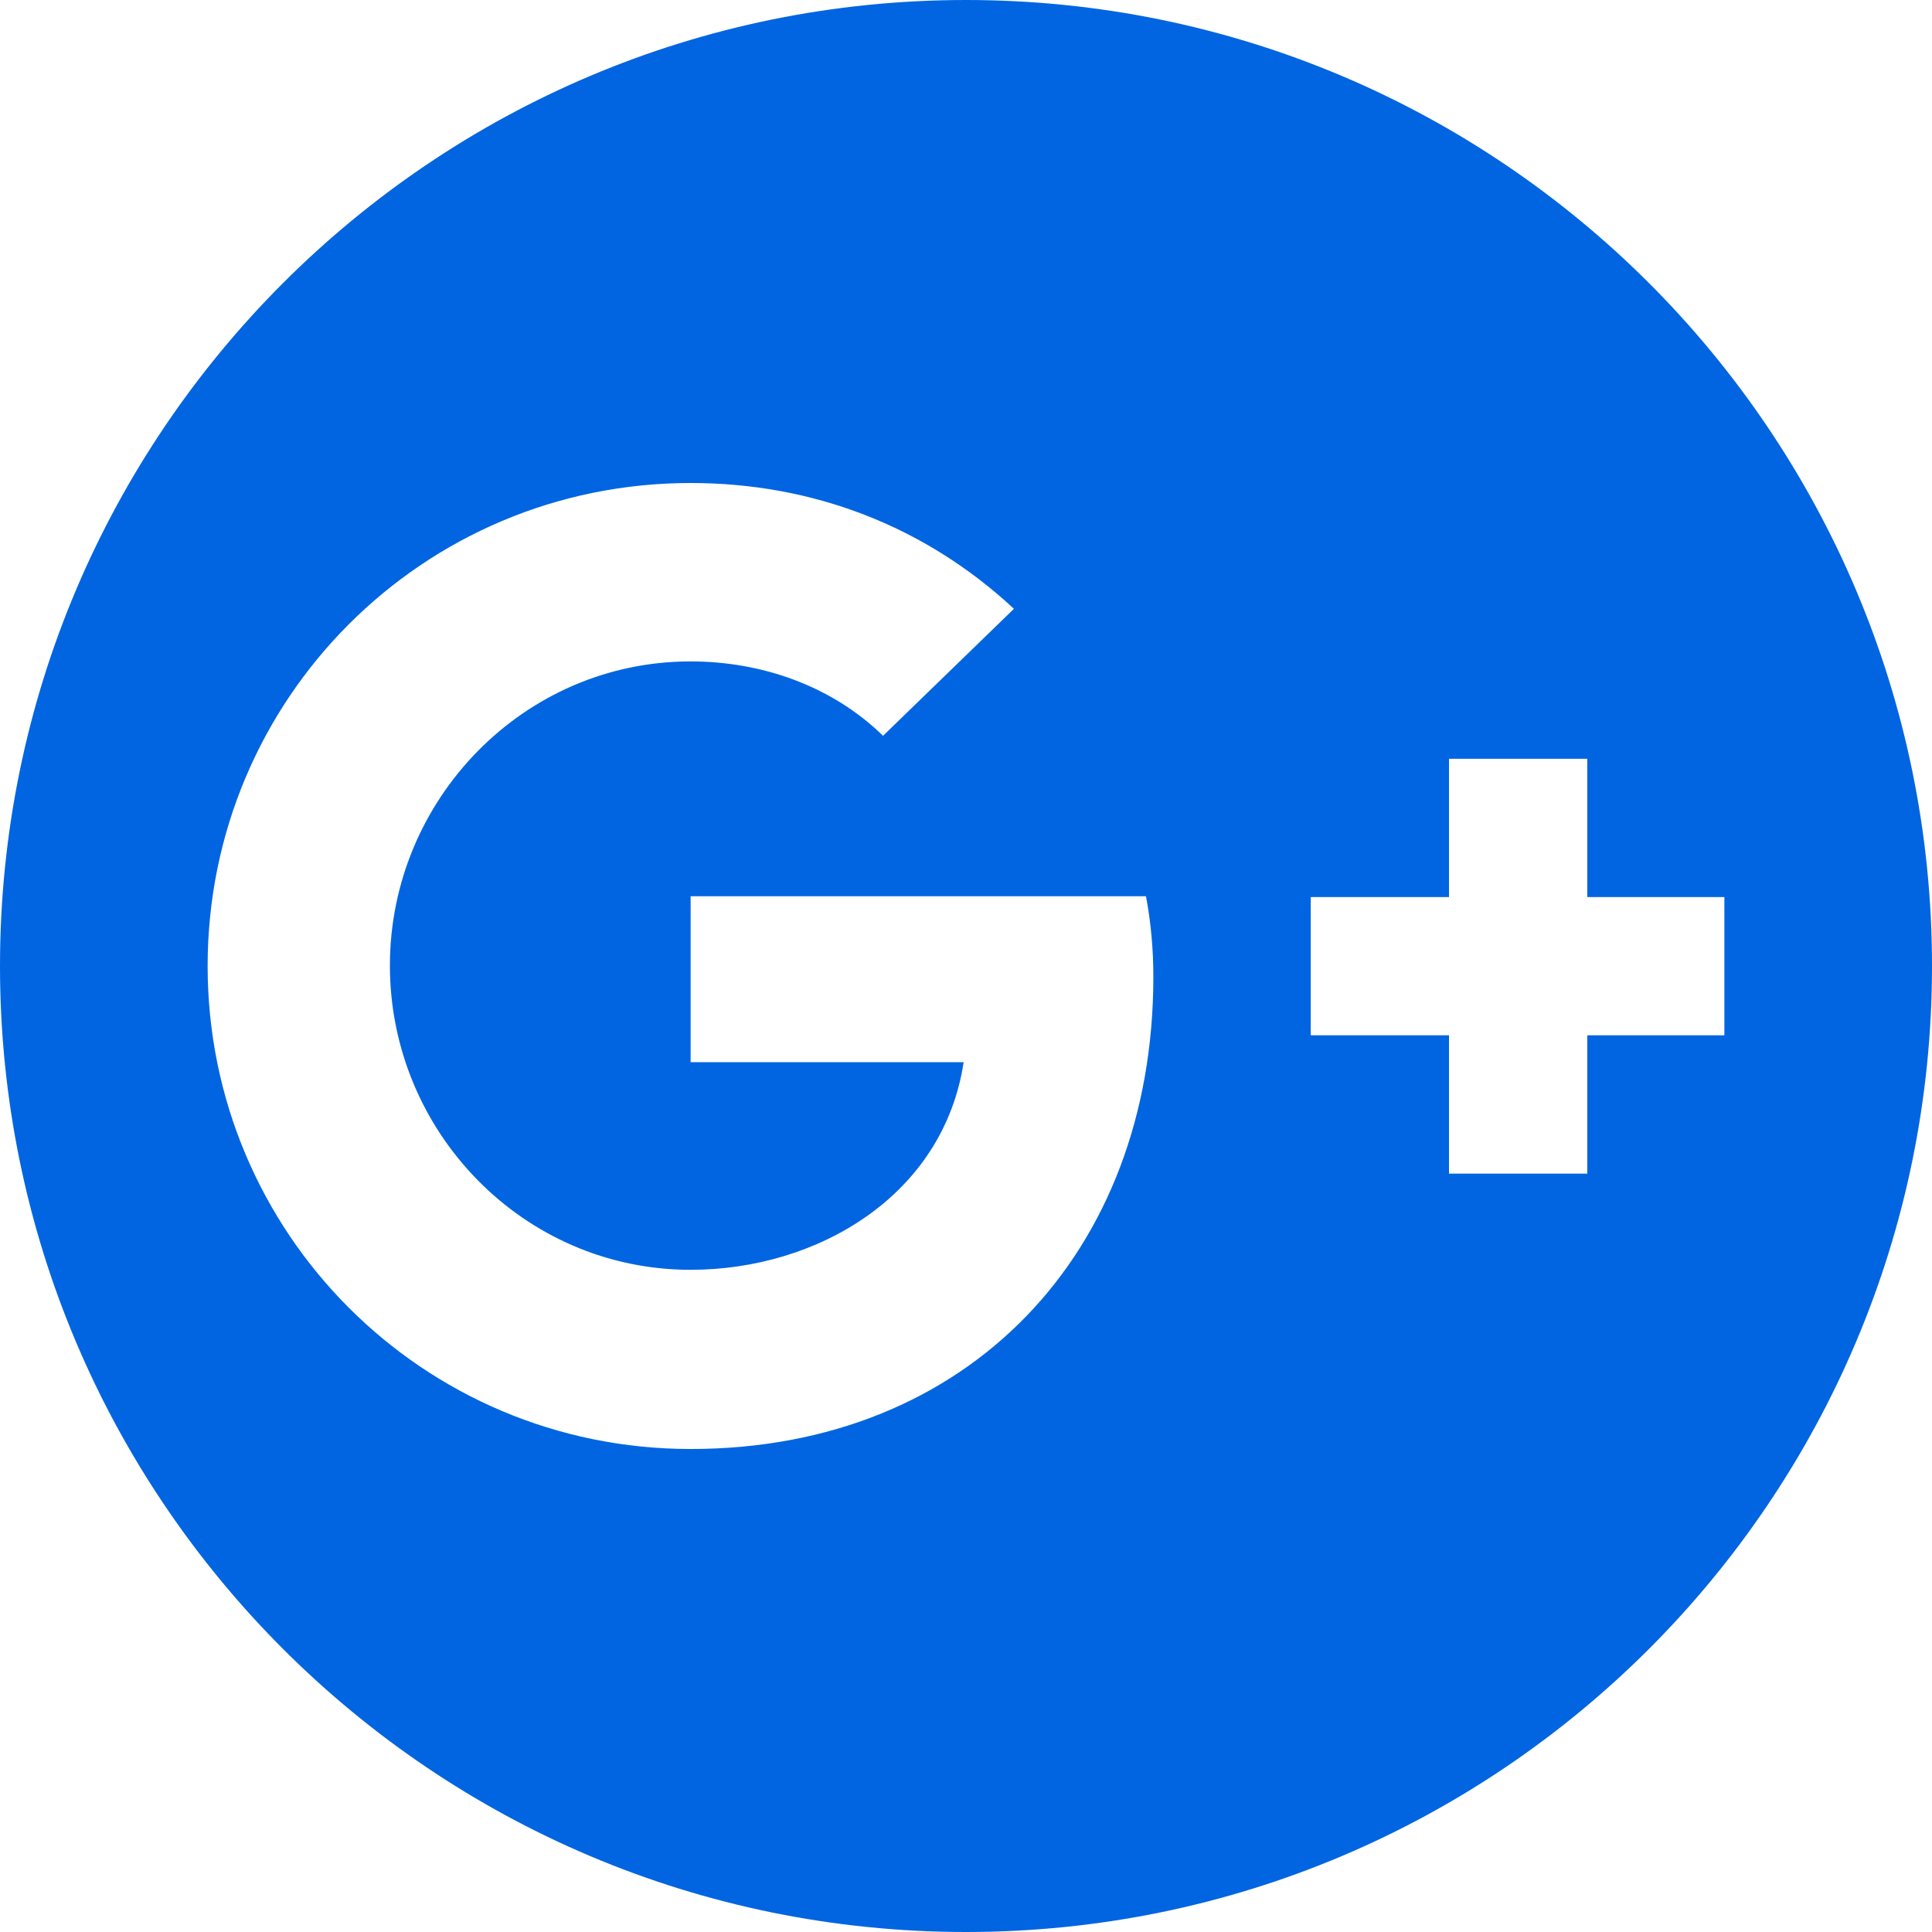 <svg width="32" height="32" viewBox="0 0 32 32" fill="none" xmlns="http://www.w3.org/2000/svg">
 <path  d= "M16 0C7.168 0 0 7.168 0 16C0 24.832 7.168 32 16 32C24.832 32 32 24.832 32 16C32 7.168 24.832 0 16 0ZM11.439 24C7 24 3.439 20.419 3.439 16C3.439 11.581 7 8 11.439 8C13.458 8 15.316 8.71 16.794 10.084L14.626 12.187C13.774 11.355 12.607 10.955 11.439 10.955C8.671 10.955 6.458 13.245 6.458 15.993C6.458 18.742 8.665 21.032 11.439 21.032C13.542 21.032 15.626 19.8 15.961 17.593H11.439V14.845H18.981C19.064 15.284 19.103 15.723 19.103 16.181C19.103 20.748 16.039 24 11.439 24ZM26.29 17.148V19.439H24V17.148H21.71V14.858H24V12.568H26.29V14.858H28.561V17.148H26.29Z" fill="#0165E1" /></svg>